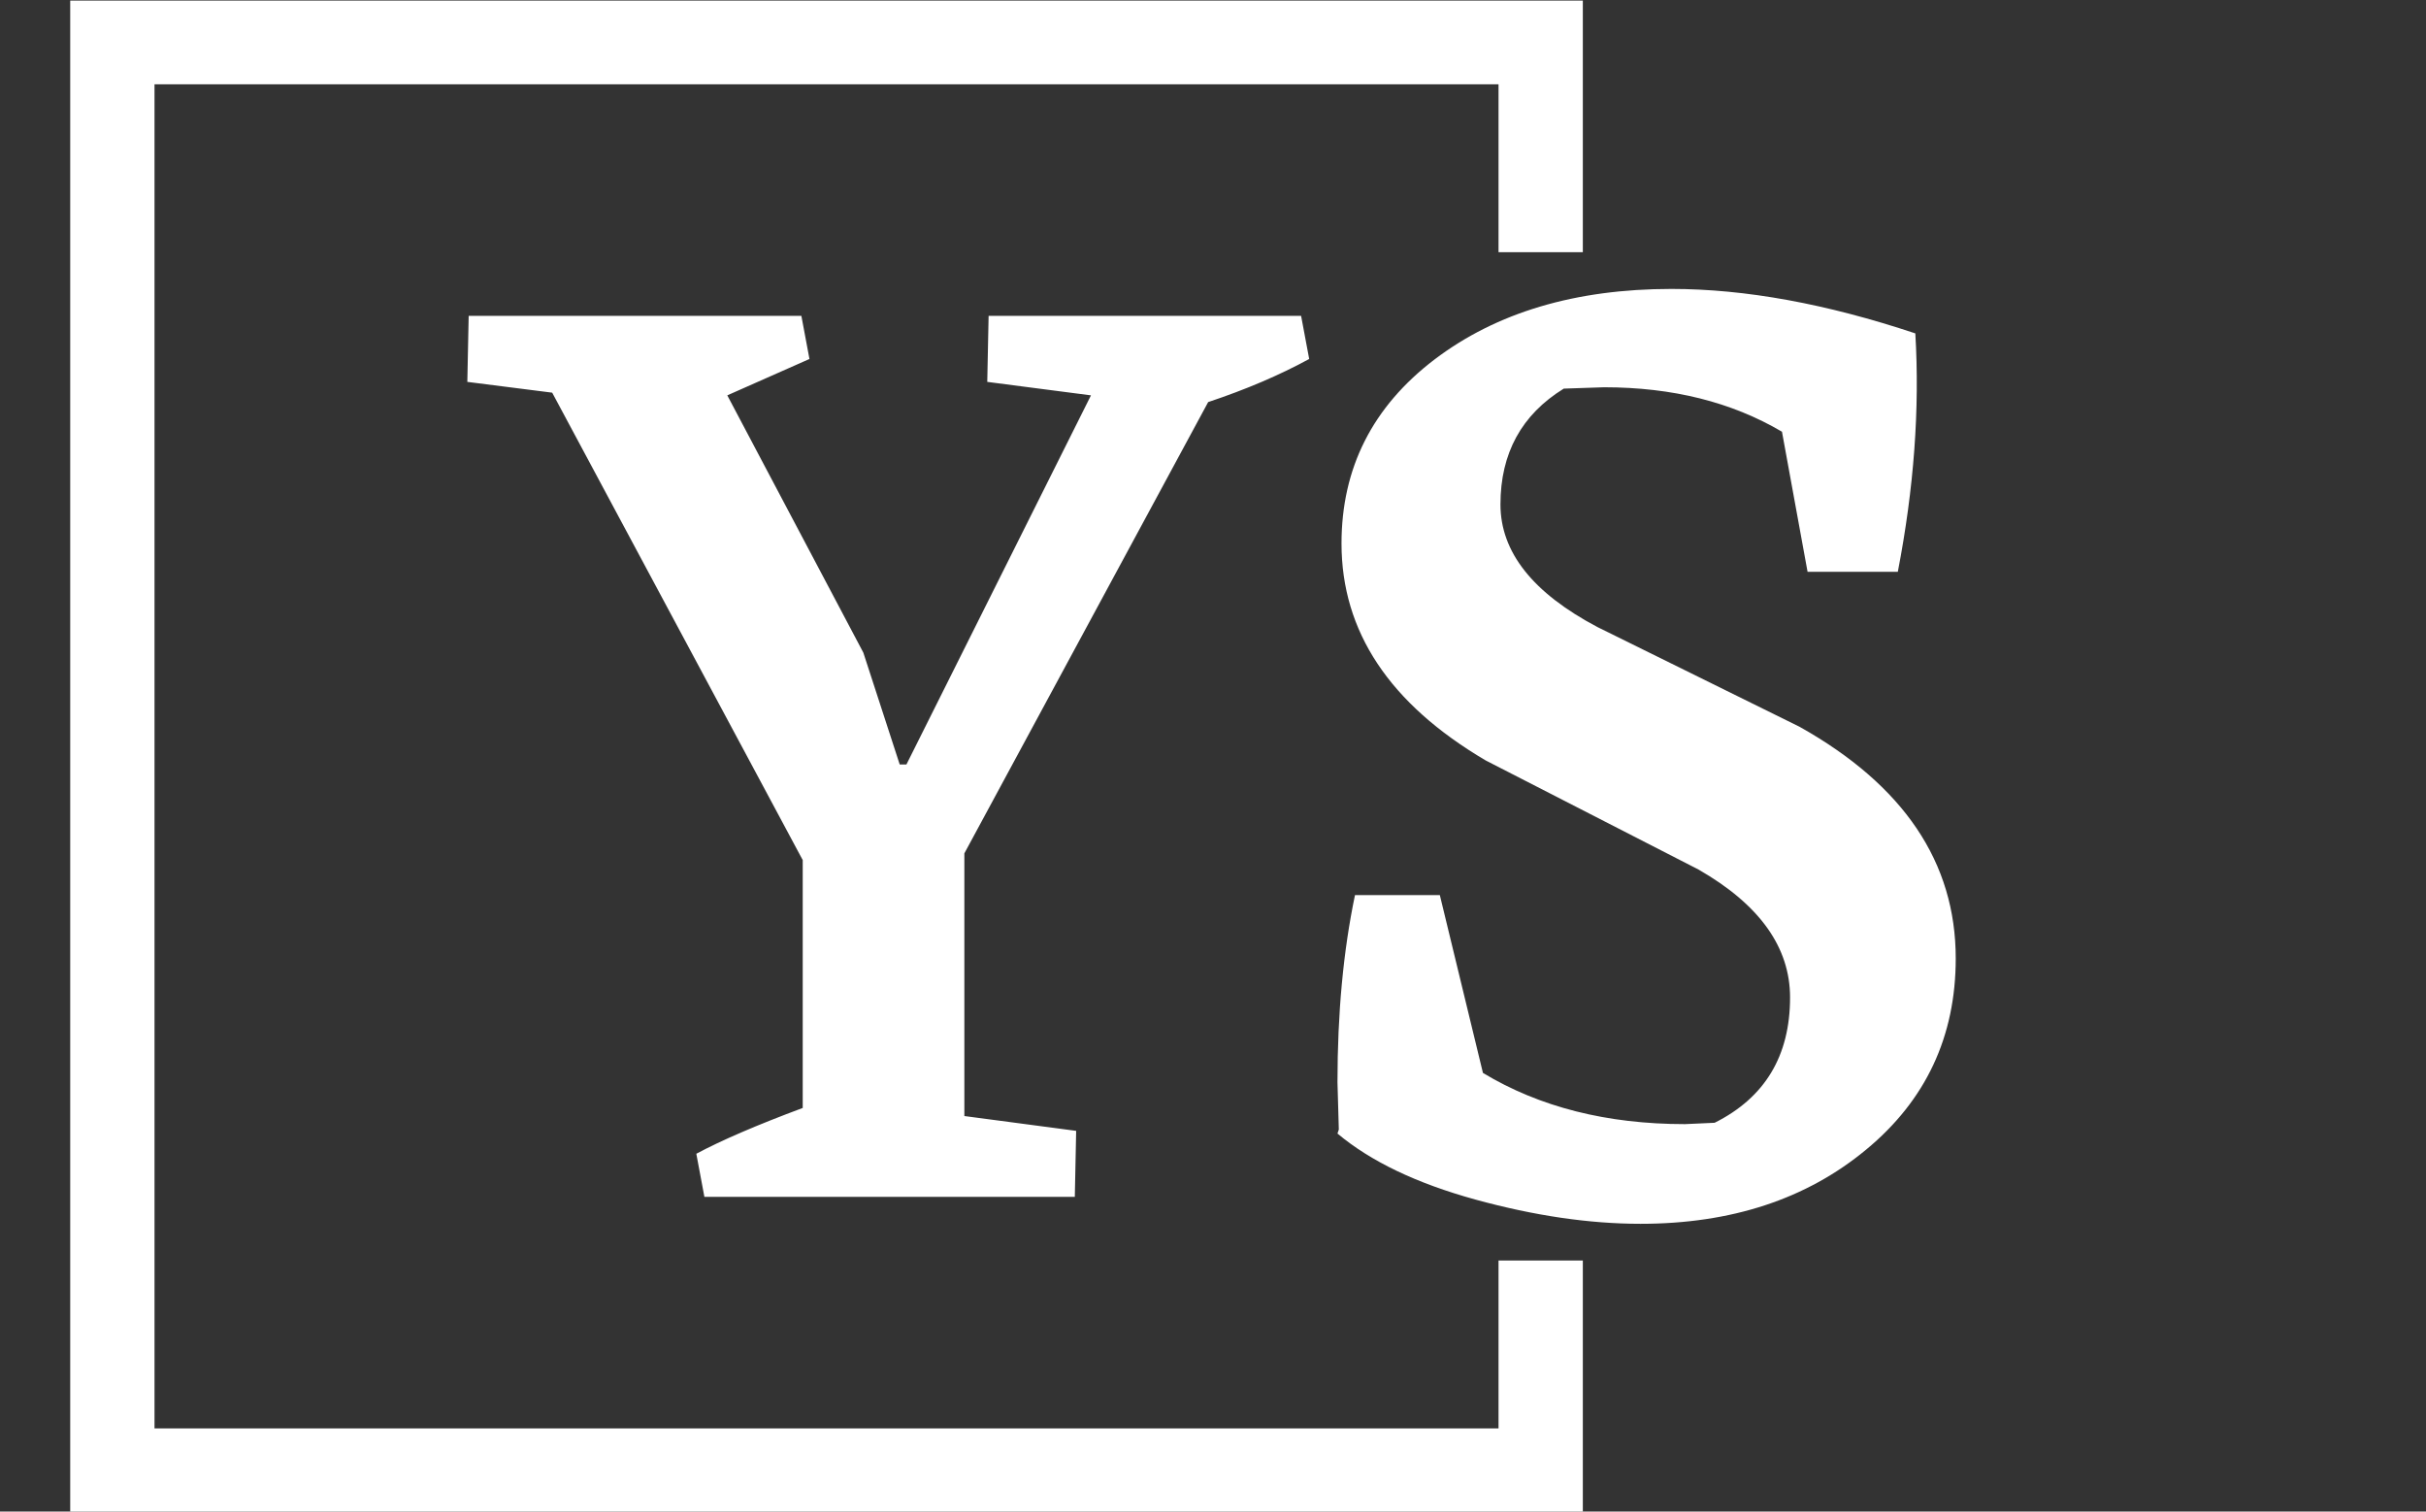 <svg xmlns="http://www.w3.org/2000/svg" version="1.1" xmlns:xlink="http://www.w3.org/1999/xlink" xmlns:svgjs="http://svgjs.dev/svgjs" width="1000" height="623" viewBox="0 0 1000 623"><rect x="0" y="0" width="1000" height="623" fill="#333333" stroke="none"/><g transform="matrix(1,0,0,1,-0.606,0.252)"><svg viewBox="0 0 396 247" data-background-color="#1b4571" preserveAspectRatio="xMidYMid meet" height="623" width="1000" xmlns="http://www.w3.org/2000/svg" xmlns:xlink="http://www.w3.org/1999/xlink"><g id="tight-bounds" transform="matrix(1,0,0,1,0.24,-0.1)"><svg viewBox="0 0 395.52 247.2" height="247.2" width="395.52"><g><svg></svg></g><g><svg viewBox="0 0 395.52 247.2" height="247.2" width="395.52"><g transform="matrix(1,0,0,1,76.139,47.215)"><svg viewBox="0 0 243.243 152.77" height="152.77" width="243.243"><g><svg viewBox="0 0 243.243 152.77" height="152.77" width="243.243"><g><svg viewBox="0 0 243.243 152.77" height="152.77" width="243.243"><g><svg viewBox="0 0 243.243 152.77" height="152.77" width="243.243"><g id="textblocktransform"><svg viewBox="0 0 243.243 152.77" height="152.77" width="243.243" id="textblock"><g><svg viewBox="0 0 243.243 152.77" height="152.77" width="243.243"><g transform="matrix(1,0,0,1,0,0)"><svg width="243.243" viewBox="-0.05 -33.7 55.25 34.7" height="152.77" data-palette-color="#ffffff"><path d="M18.4-12.75L18.4-3 22.55-2.45 22.5 0 8.75 0 8.45-1.6Q9.85-2.35 12.4-3.3L12.4-3.3 12.4-12.5 3.1-29.85-0.05-30.25 0-32.7 12.35-32.7 12.65-31.1 9.6-29.75 14.65-20.2 16-16.05 16.25-16.05 23.1-29.75 19.25-30.25 19.3-32.7 30.9-32.7 31.2-31.1Q29.55-30.2 27.45-29.5L27.45-29.5 18.4-12.75ZM55.2-8.85L55.2-8.85Q55.2-4.5 51.87-1.75 48.55 1 43.5 1L43.5 1Q40.65 1 37.37 0.1 34.1-0.8 32.25-2.35L32.25-2.35 32.3-2.5 32.25-4.25Q32.25-8.1 32.9-11.2L32.9-11.2 36.05-11.2 37.65-4.6Q40.8-2.7 45.15-2.7L45.15-2.7 46.25-2.75Q49.05-4.15 49.05-7.4L49.05-7.4Q49.05-10.2 45.65-12.15L45.65-12.15 37.75-16.2Q32.4-19.35 32.4-24.25L32.4-24.25Q32.4-28.45 35.85-31.08 39.3-33.7 44.65-33.7L44.65-33.7Q48.75-33.7 53.7-32.05L53.7-32.05Q53.95-27.85 53.05-23.2L53.05-23.2 49.7-23.2 48.75-28.4Q45.95-30.05 42.15-30.05L42.15-30.05 40.65-30Q38.3-28.55 38.3-25.7L38.3-25.7Q38.3-23.05 41.9-21.15L41.9-21.15 49.4-17.45Q55.2-14.2 55.2-8.85Z" opacity="1" transform="matrix(1,0,0,1,0,0)" fill="#ffffff" class="undefined-text-0" data-fill-palette-color="primary" id="text-0"></path></svg></g></svg></g></svg></g></svg></g></svg></g></svg></g></svg></g><path d="M258.44 41.215L258.44 0 11.24 0 11.24 247.2 258.44 247.2 258.44 205.985 244.663 205.985 244.663 233.423 25.017 233.423 25.017 13.777 244.663 13.777 244.663 41.215Z" fill="#ffffff" stroke="transparent" data-fill-palette-color="primary"></path></svg></g><defs></defs></svg><rect width="395.52" height="247.2" fill="none" stroke="none" visibility="hidden"></rect></g></svg></g></svg>